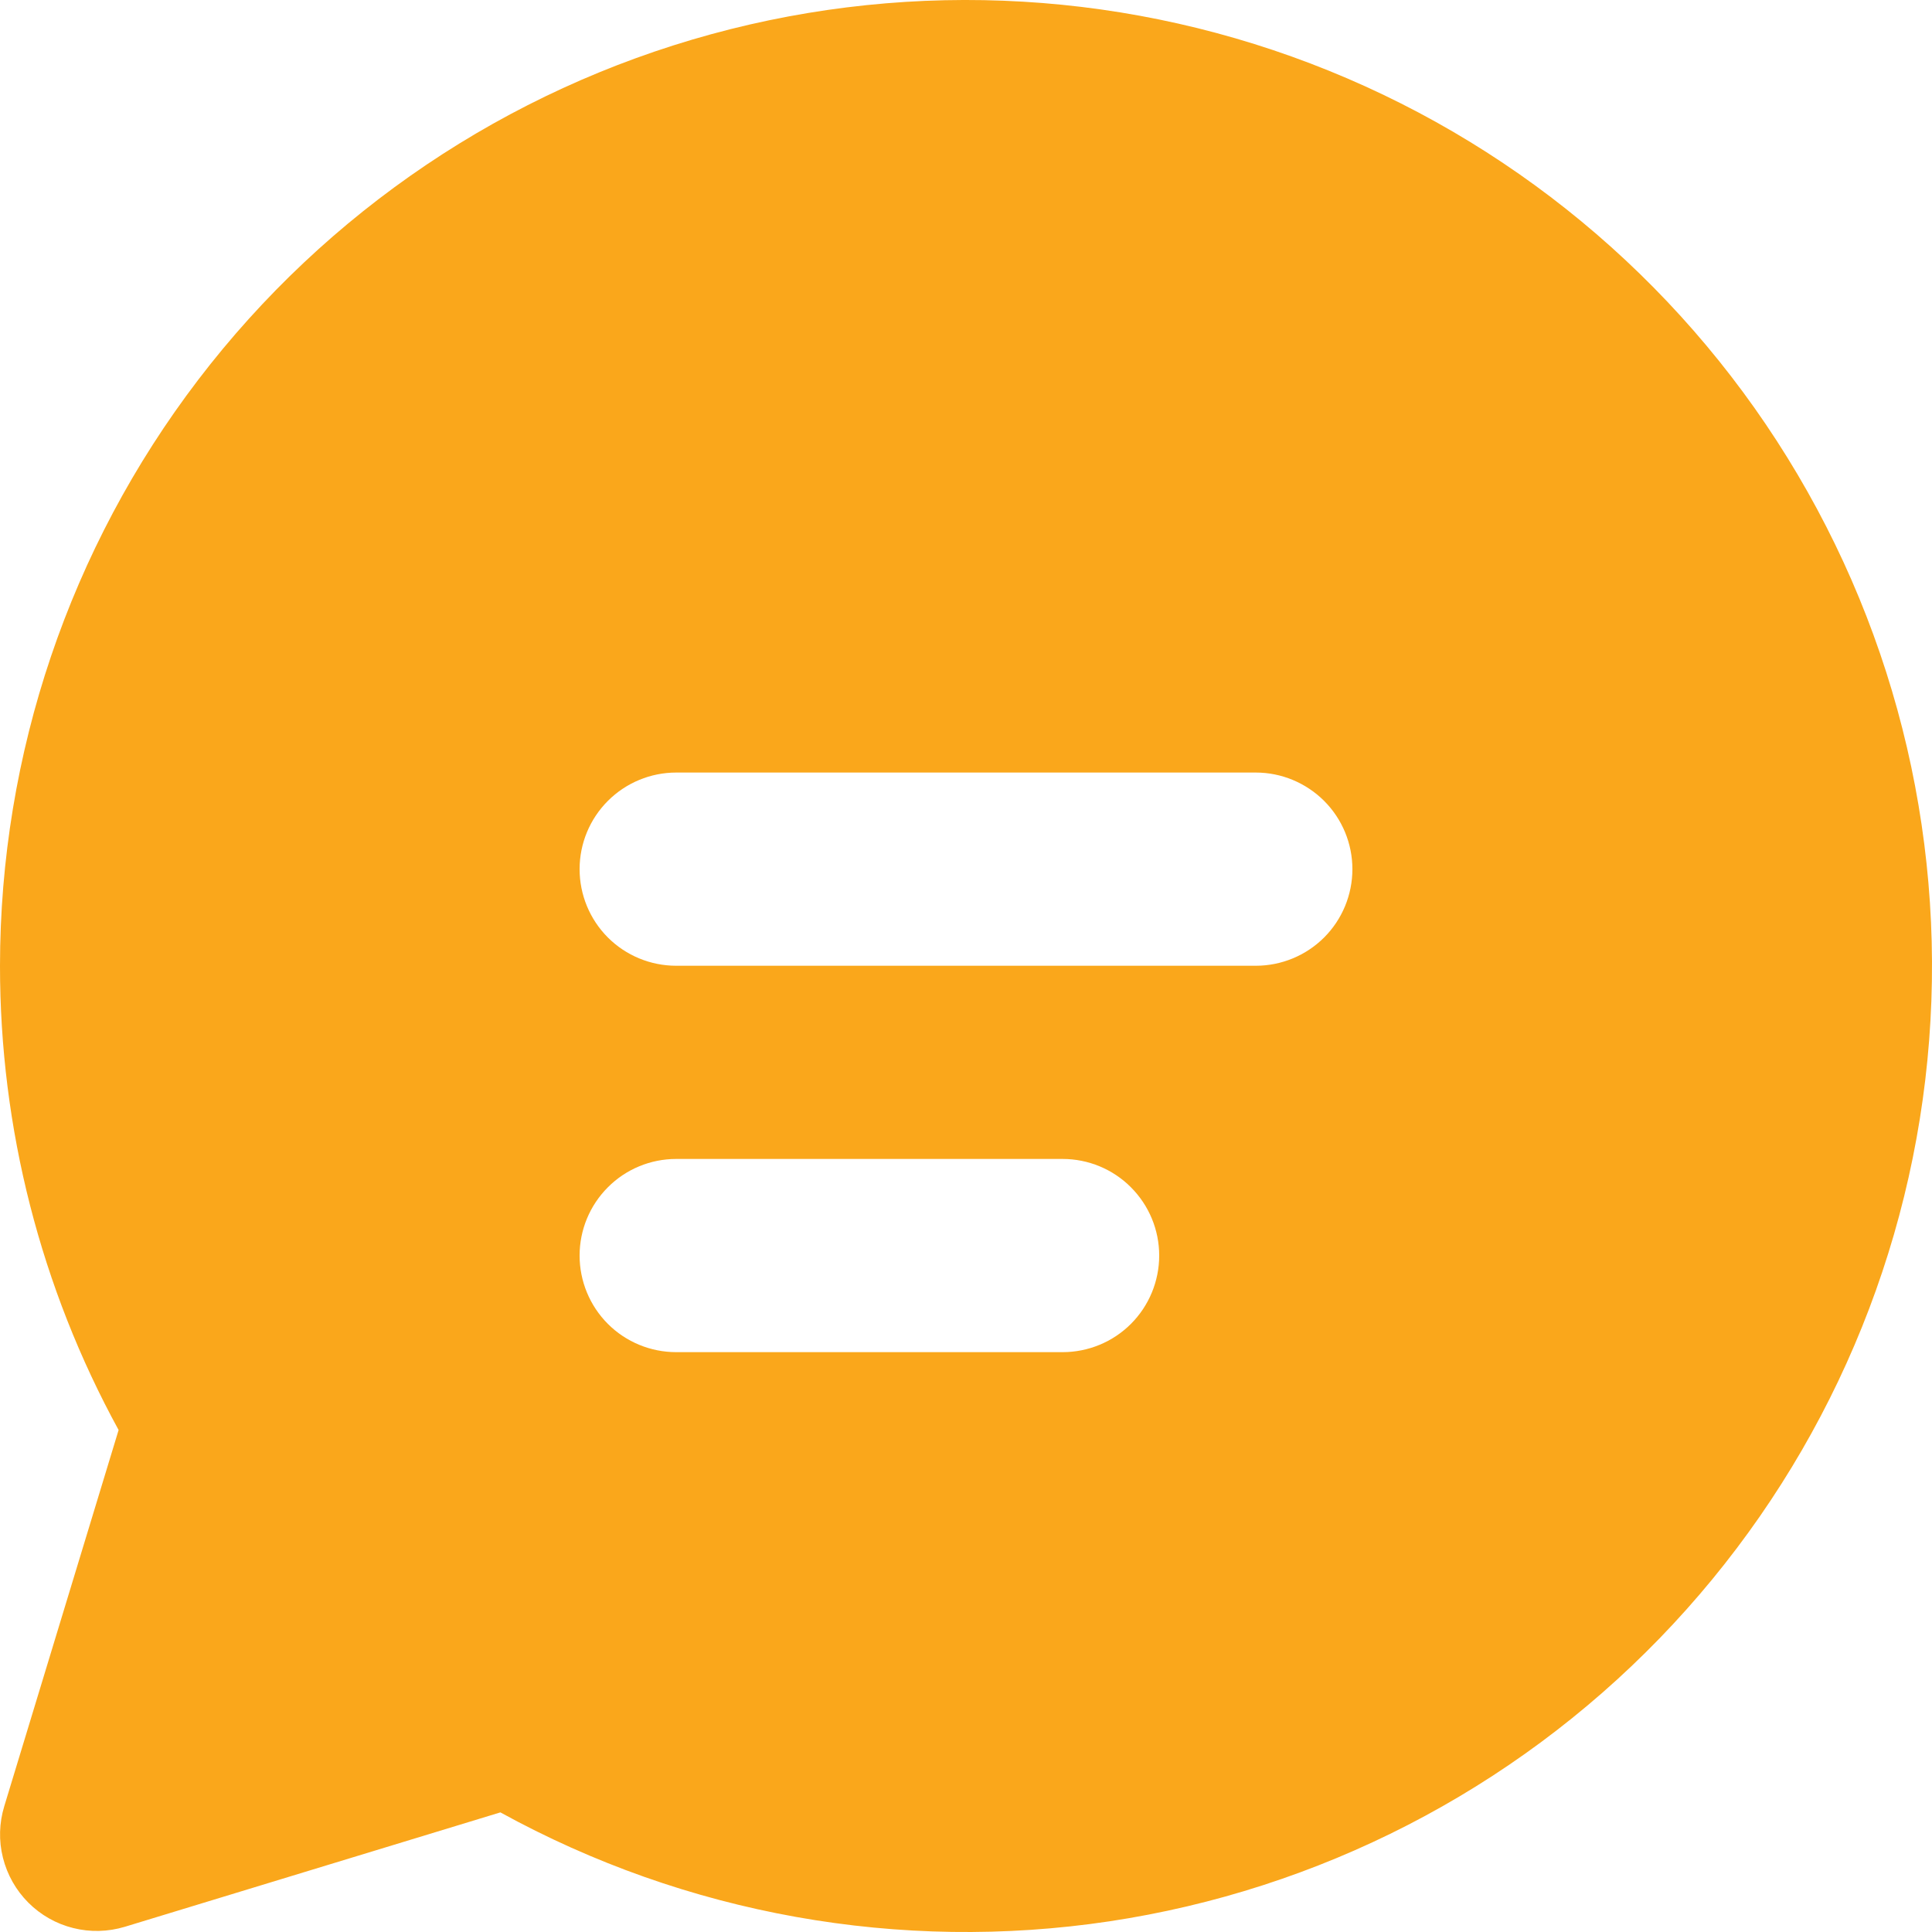 <svg width="23" height="23" viewBox="0 0 23 23" fill="none" xmlns="http://www.w3.org/2000/svg">
<path d="M1.29571e-06 11.497C0.001 8.976 0.83 6.525 2.36 4.521C3.89 2.517 6.036 1.072 8.468 0.407C10.9 -0.258 13.483 -0.105 15.82 0.842C18.157 1.789 20.117 3.478 21.4 5.649C22.683 7.819 23.217 10.351 22.92 12.855C22.623 15.358 21.511 17.695 19.756 19.505C18.001 21.315 15.7 22.498 13.207 22.873C10.713 23.247 8.166 22.791 5.957 21.576L1.486 22.938C1.286 22.998 1.074 23.004 0.872 22.953C0.67 22.903 0.485 22.798 0.338 22.651C0.19 22.503 0.086 22.319 0.035 22.116C-0.016 21.914 -0.01 21.702 0.051 21.502L1.412 17.024C0.485 15.33 -0.001 13.429 1.29571e-06 11.497ZM6.9 10.347C6.9 10.652 7.021 10.945 7.237 11.161C7.452 11.376 7.745 11.497 8.05 11.497H14.95C15.255 11.497 15.547 11.376 15.763 11.161C15.979 10.945 16.1 10.652 16.1 10.347C16.1 10.042 15.979 9.75 15.763 9.534C15.547 9.319 15.255 9.197 14.95 9.197H8.05C7.745 9.197 7.452 9.319 7.237 9.534C7.021 9.75 6.9 10.042 6.9 10.347ZM8.05 13.797C7.745 13.797 7.452 13.918 7.237 14.134C7.021 14.35 6.9 14.642 6.9 14.947C6.9 15.252 7.021 15.545 7.237 15.761C7.452 15.976 7.745 16.097 8.05 16.097H12.65C12.955 16.097 13.248 15.976 13.463 15.761C13.679 15.545 13.8 15.252 13.8 14.947C13.8 14.642 13.679 14.35 13.463 14.134C13.248 13.918 12.955 13.797 12.65 13.797H8.05Z" fill="#FAA71B"/>
</svg>
